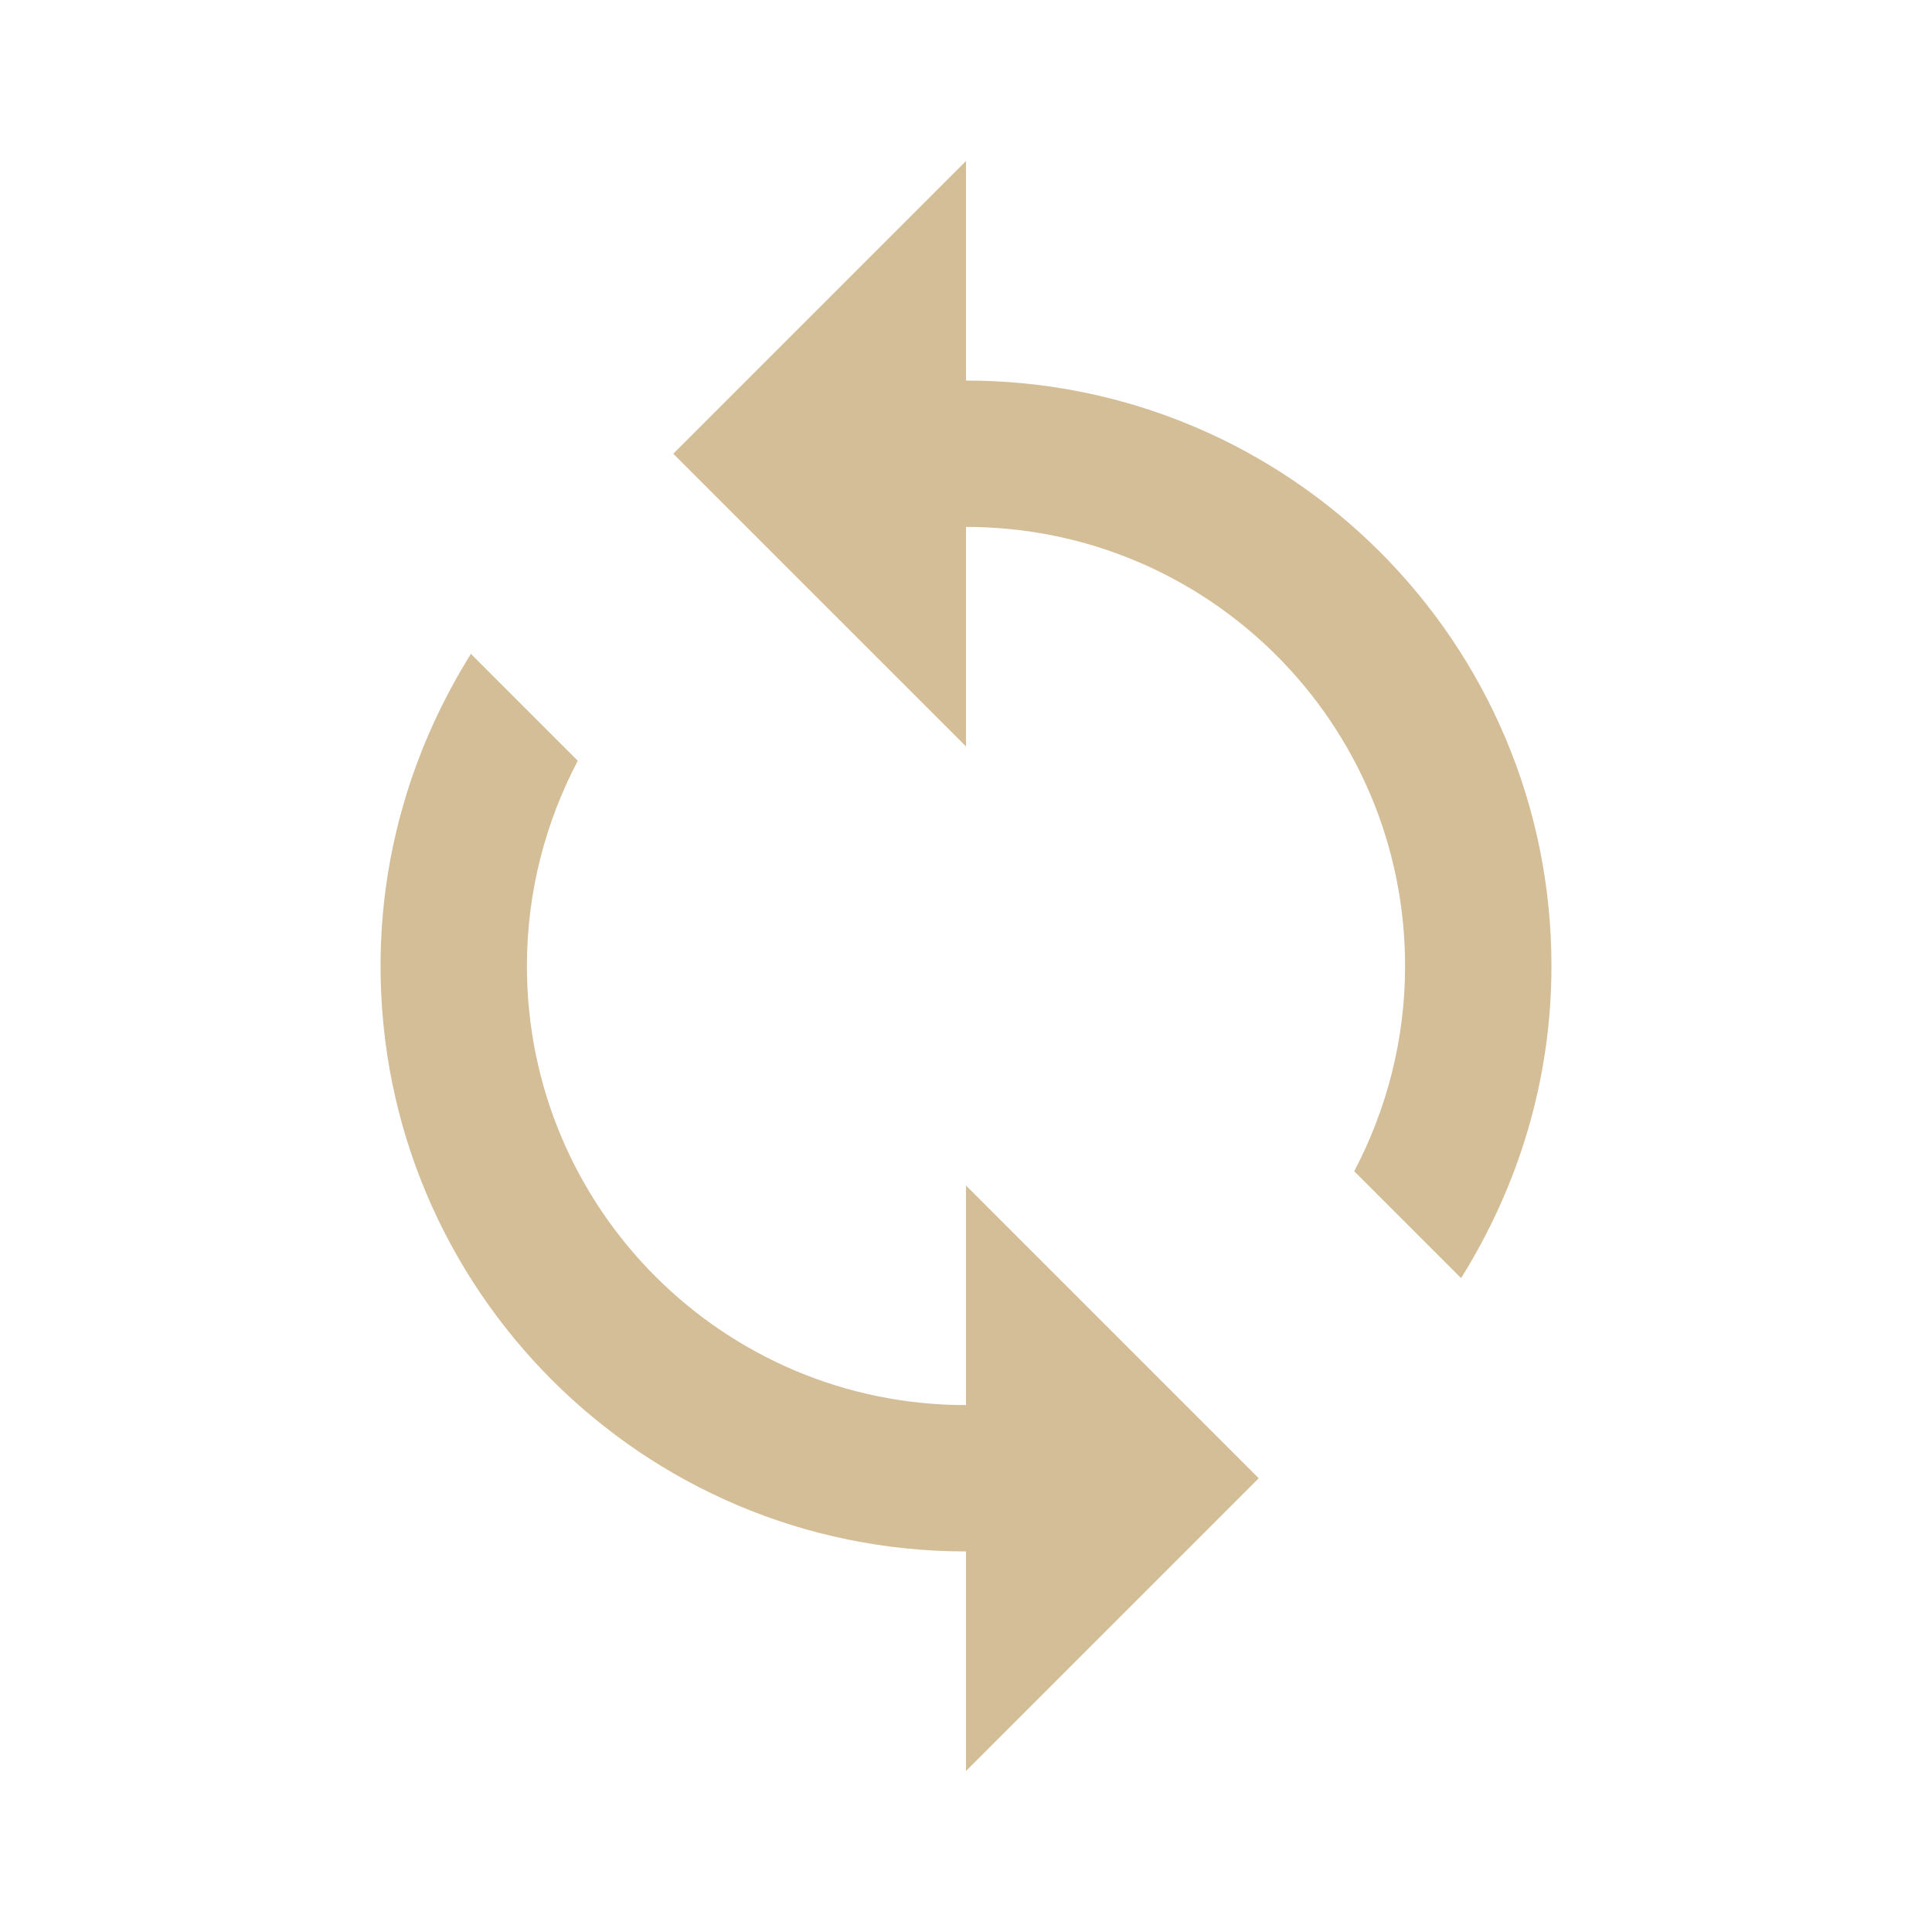 <?xml version="1.0" encoding="UTF-8" standalone="no"?>
<svg
   width="240"
   height="240"
   viewBox="0 0 240 240"
   version="1.1"
   id="svg4"
   sodipodi:docname="loading.svg"
   inkscape:version="1.1.1 (3bf5ae0d25, 2021-09-20, custom)"
   xmlns:inkscape="http://www.inkscape.org/namespaces/inkscape"
   xmlns:sodipodi="http://sodipodi.sourceforge.net/DTD/sodipodi-0.dtd"
   xmlns="http://www.w3.org/2000/svg"
   xmlns:svg="http://www.w3.org/2000/svg"
   xmlns:rdf="http://www.w3.org/1999/02/22-rdf-syntax-ns#"
   xmlns:cc="http://creativecommons.org/ns#"
   xmlns:dc="http://purl.org/dc/elements/1.1/">
  <defs
     id="defs8" />
  <sodipodi:namedview
     pagecolor="#ffffff"
     bordercolor="#666666"
     borderopacity="1"
     objecttolerance="10"
     gridtolerance="10"
     guidetolerance="10"
     inkscape:pageopacity="0"
     inkscape:pageshadow="2"
     inkscape:window-width="1217"
     inkscape:window-height="950"
     id="namedview6"
     showgrid="false"
     inkscape:pagecheckerboard="true"
     inkscape:zoom="0.61458333"
     inkscape:cx="326.23729"
     inkscape:cy="-76.474577"
     inkscape:window-x="3207"
     inkscape:window-y="62"
     inkscape:window-maximized="0"
     inkscape:current-layer="svg4" />
  <path
     d="M 120,47.273 V 20 L 83.636,56.364 120,92.727 V 65.455 c 30.136,0 54.545,24.409 54.545,54.545 0,9.227 -2.318,17.864 -6.318,25.5 l 13.273,13.273 C 188.545,147.5 192.727,134.273 192.727,120 192.727,79.818 160.182,47.273 120,47.273 Z m 0,127.273 c -30.136,0 -54.545,-24.409 -54.545,-54.545 0,-9.227 2.318,-17.864 6.318,-25.5 L 58.5,81.227 C 51.455,92.5 47.273,105.727 47.273,120 c 0,40.182 32.545,72.727 72.727,72.727 V 220 L 156.364,183.636 120,147.273 Z"
     id="path2"
     inkscape:connector-curvature="0"
     style="fill:#d4be98;fill-opacity:1;stroke-width:4.545" />
</svg>
